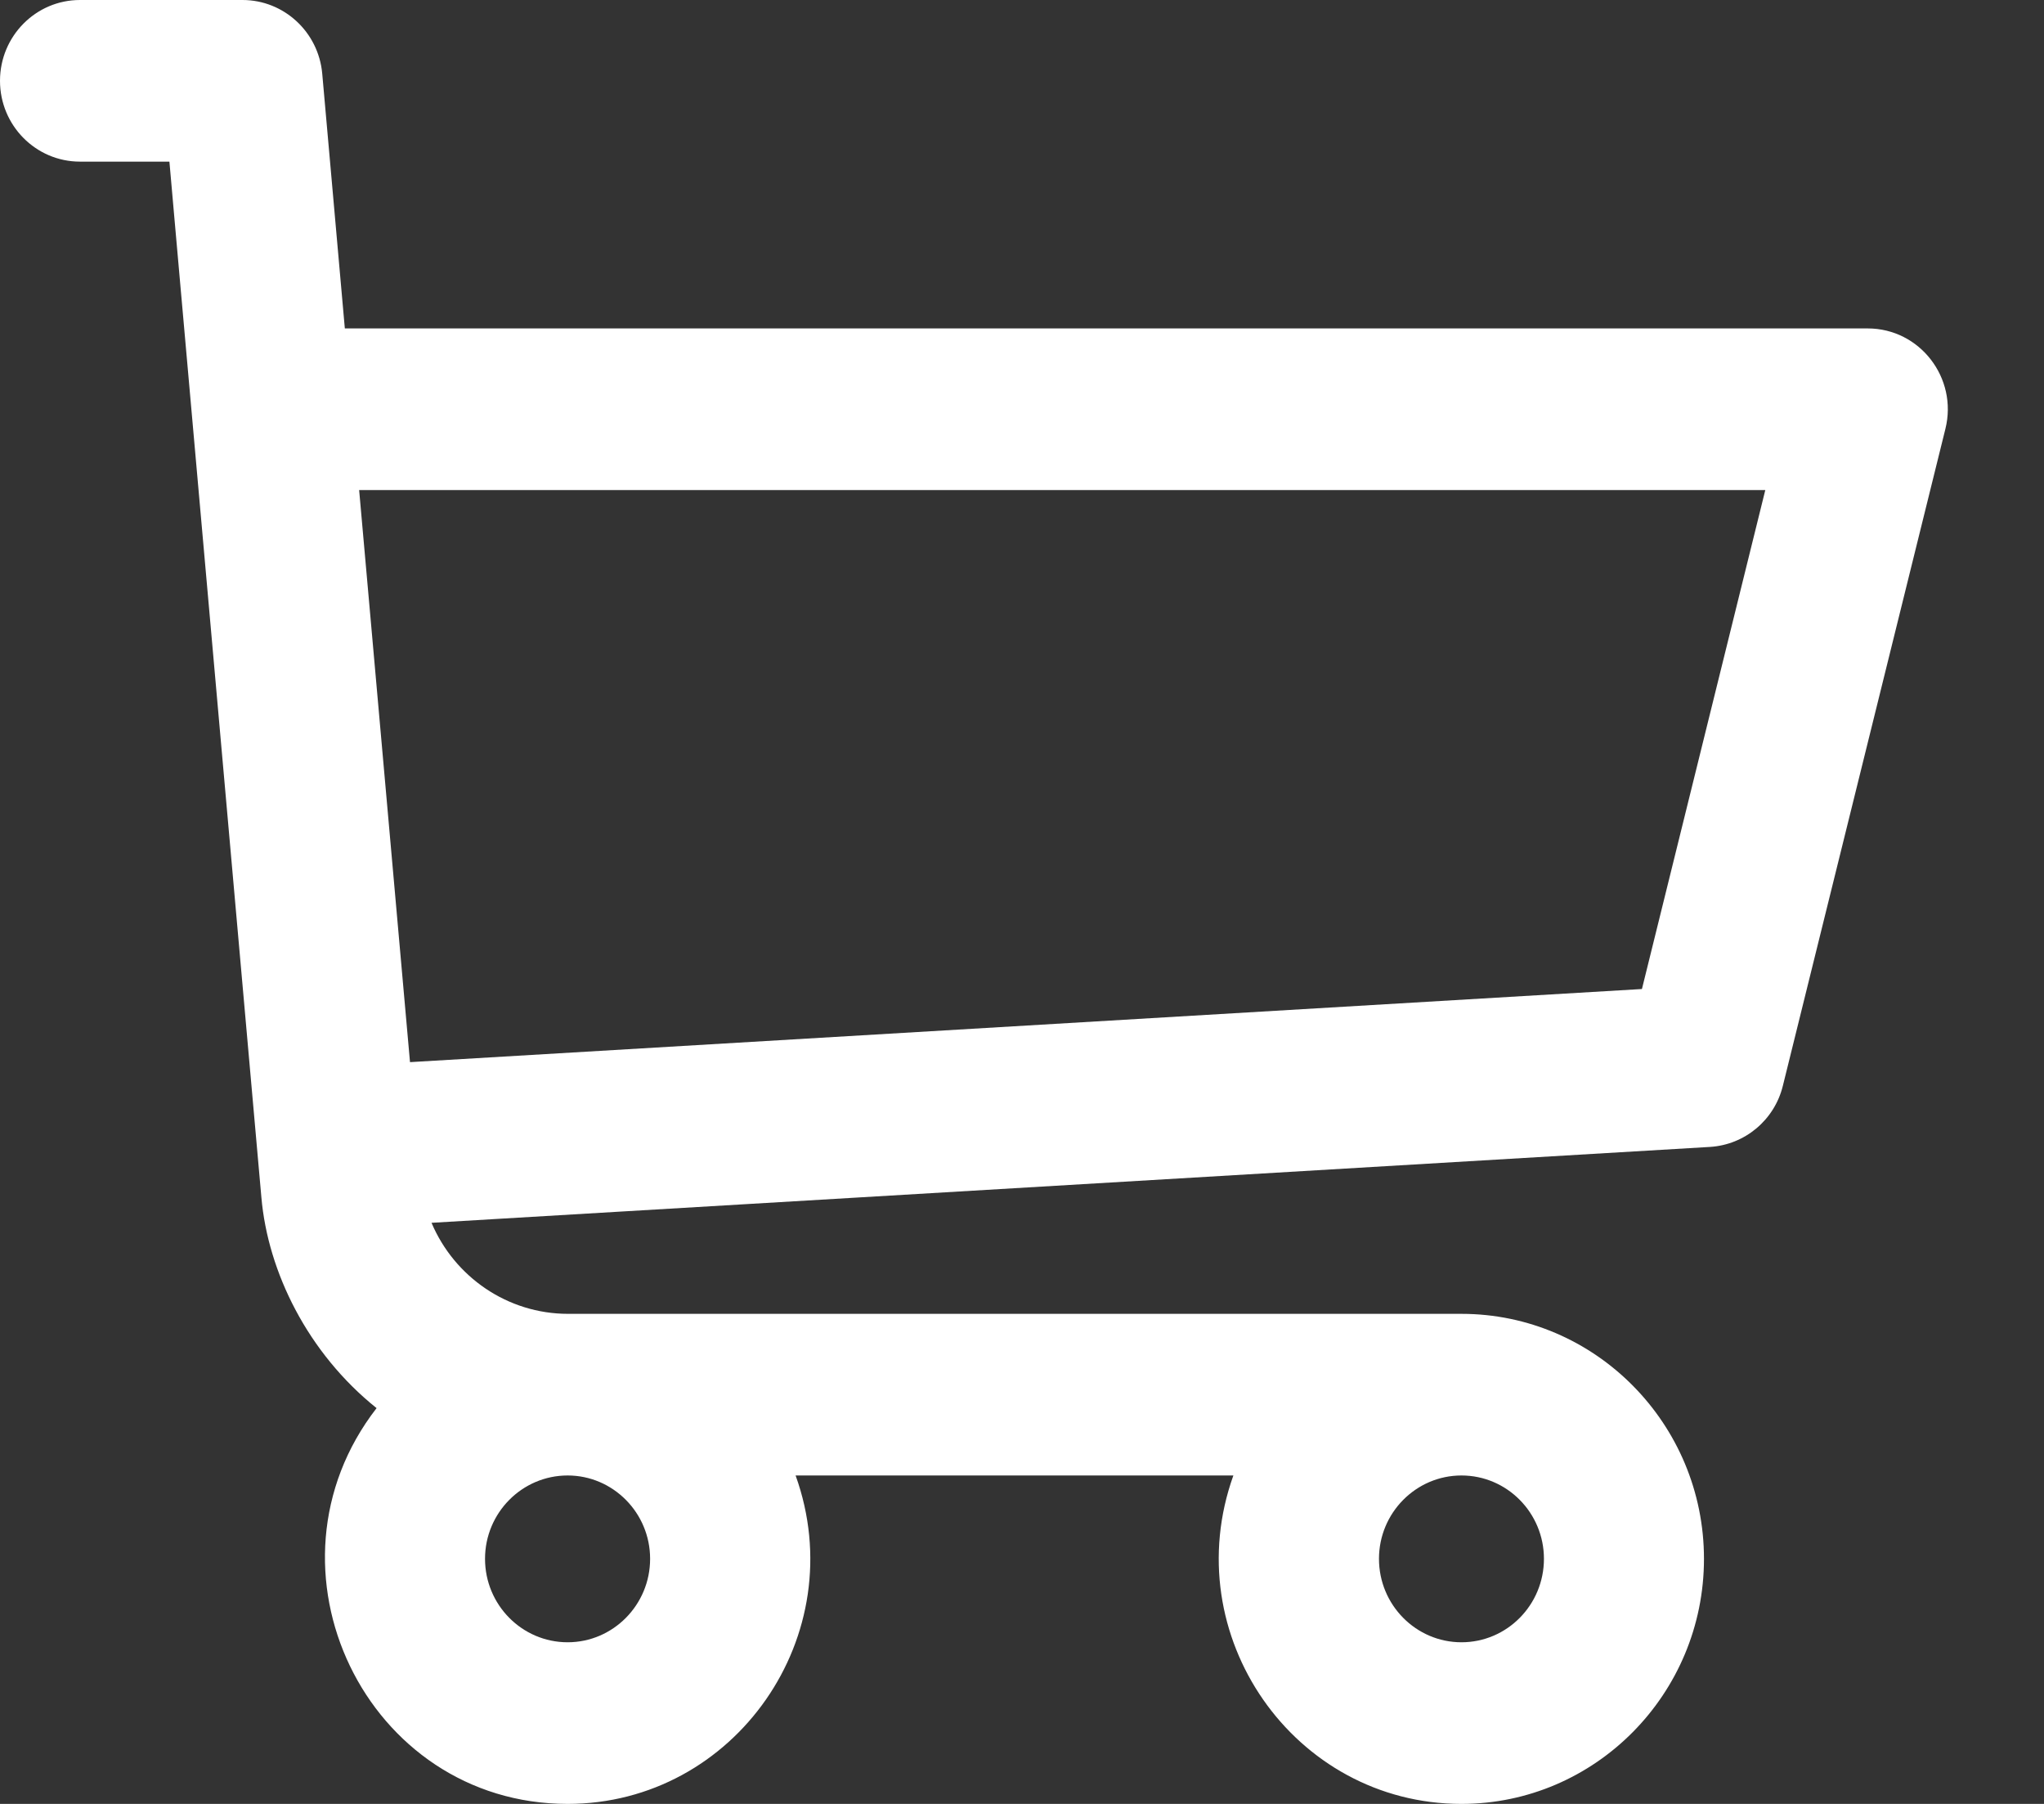 <svg width="17" height="15" viewBox="0 0 17 15" fill="none" xmlns="http://www.w3.org/2000/svg">
<rect x="0" y="0" width="17" height="15" fill="#333333" stroke="none"/>
<path fill-rule="evenodd" clip-rule="evenodd" d="M2.868 2.731H15.534C15.967 2.731 16.285 3.143 16.18 3.566L14.828 9.029C14.758 9.314 14.512 9.519 14.222 9.537L3.589 10.168C3.779 10.617 4.22 10.925 4.725 10.925H12.155C13.267 10.925 14.172 11.839 14.172 12.962C14.172 14.086 13.267 15 12.155 15C10.761 15 9.782 13.596 10.258 12.269H6.617C7.095 13.597 6.113 15 4.721 15C3.043 15 2.101 13.039 3.132 11.709C2.56 11.251 2.228 10.577 2.174 9.957C1.331 0.466 1.368 0.888 1.447 1.777C1.5 2.374 1.572 3.181 1.409 1.344H0.665C0.298 1.344 0 1.043 0 0.672C0 0.301 0.298 0 0.665 0H2.017C2.361 0 2.649 0.266 2.68 0.612L2.868 2.731ZM4.034 12.962C4.034 13.345 4.342 13.656 4.721 13.656C5.099 13.656 5.407 13.345 5.407 12.962C5.407 12.58 5.099 12.269 4.721 12.269C4.342 12.269 4.034 12.58 4.034 12.962ZM12.155 13.656C11.777 13.656 11.469 13.345 11.469 12.962C11.469 12.58 11.777 12.269 12.155 12.269C12.534 12.269 12.841 12.58 12.841 12.962C12.841 13.345 12.534 13.656 12.155 13.656ZM3.41 8.832L13.656 8.224L14.682 4.075H2.987L3.41 8.832Z" fill="white"/>
</svg>
